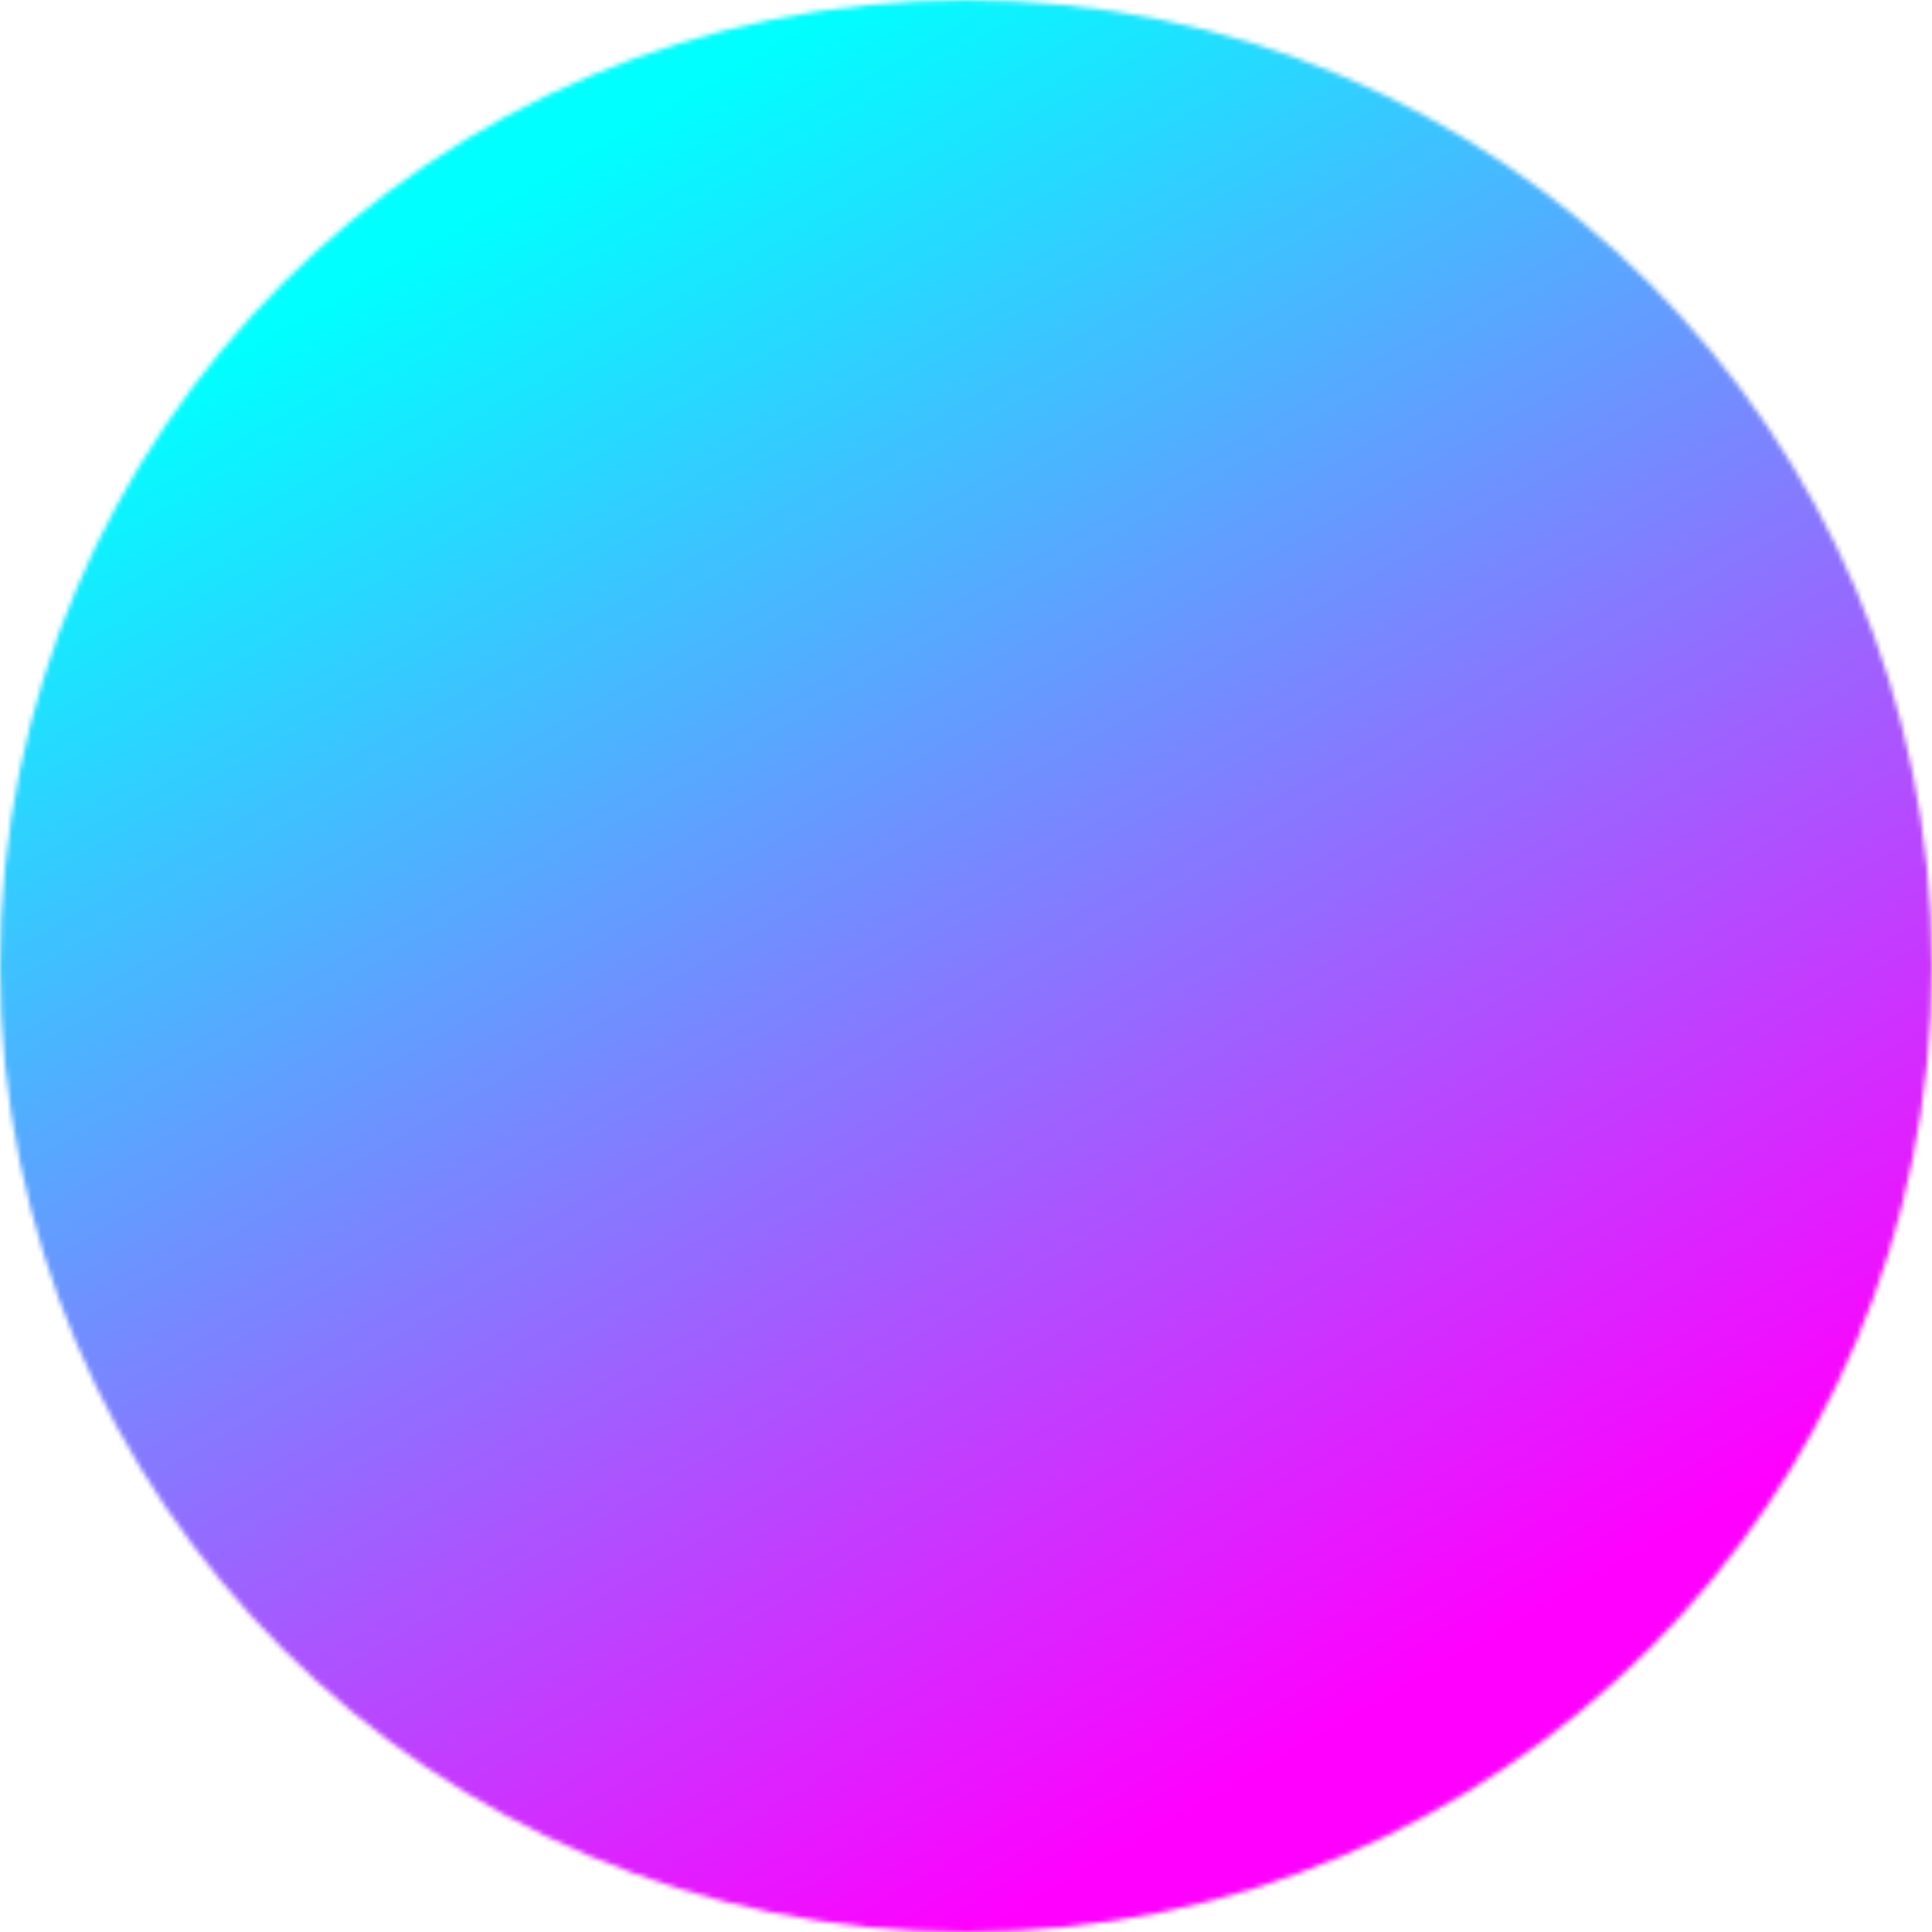 <svg id="svg-glow" data-name="Layer 1" xmlns="http://www.w3.org/2000/svg" xmlns:xlink="http://www.w3.org/1999/xlink" width="400" height="400" viewBox="0 0 400 400">
  <defs>
    <radialGradient id="radial-gradient" cx="200" cy="200" r="200" gradientUnits="userSpaceOnUse">
      <stop offset="0" stop-color="#fff"/>
      <stop offset="1"/>
    </radialGradient>
    <mask id="mask" x="0" y="0" width="400" height="400" maskUnits="userSpaceOnUse">
      <circle cx="200" cy="200" r="200" style="fill: url(#radial-gradient)"/>
    </mask>
    <linearGradient id="linear-gradient" x1="336.6" y1="436.6" x2="63.4" y2="-36.6" gradientUnits="userSpaceOnUse">
      <stop class="stop" offset="0.18" stop-color="#f0f"/>
      <stop class="start" offset="0.84" stop-color="aqua"/>
    </linearGradient>
  </defs>
  <title>svg-gradient</title>
  <g style="mask: url(#mask)">
    <rect width="400" height="400" style="fill: url(#linear-gradient)"/>
  </g>
</svg>
